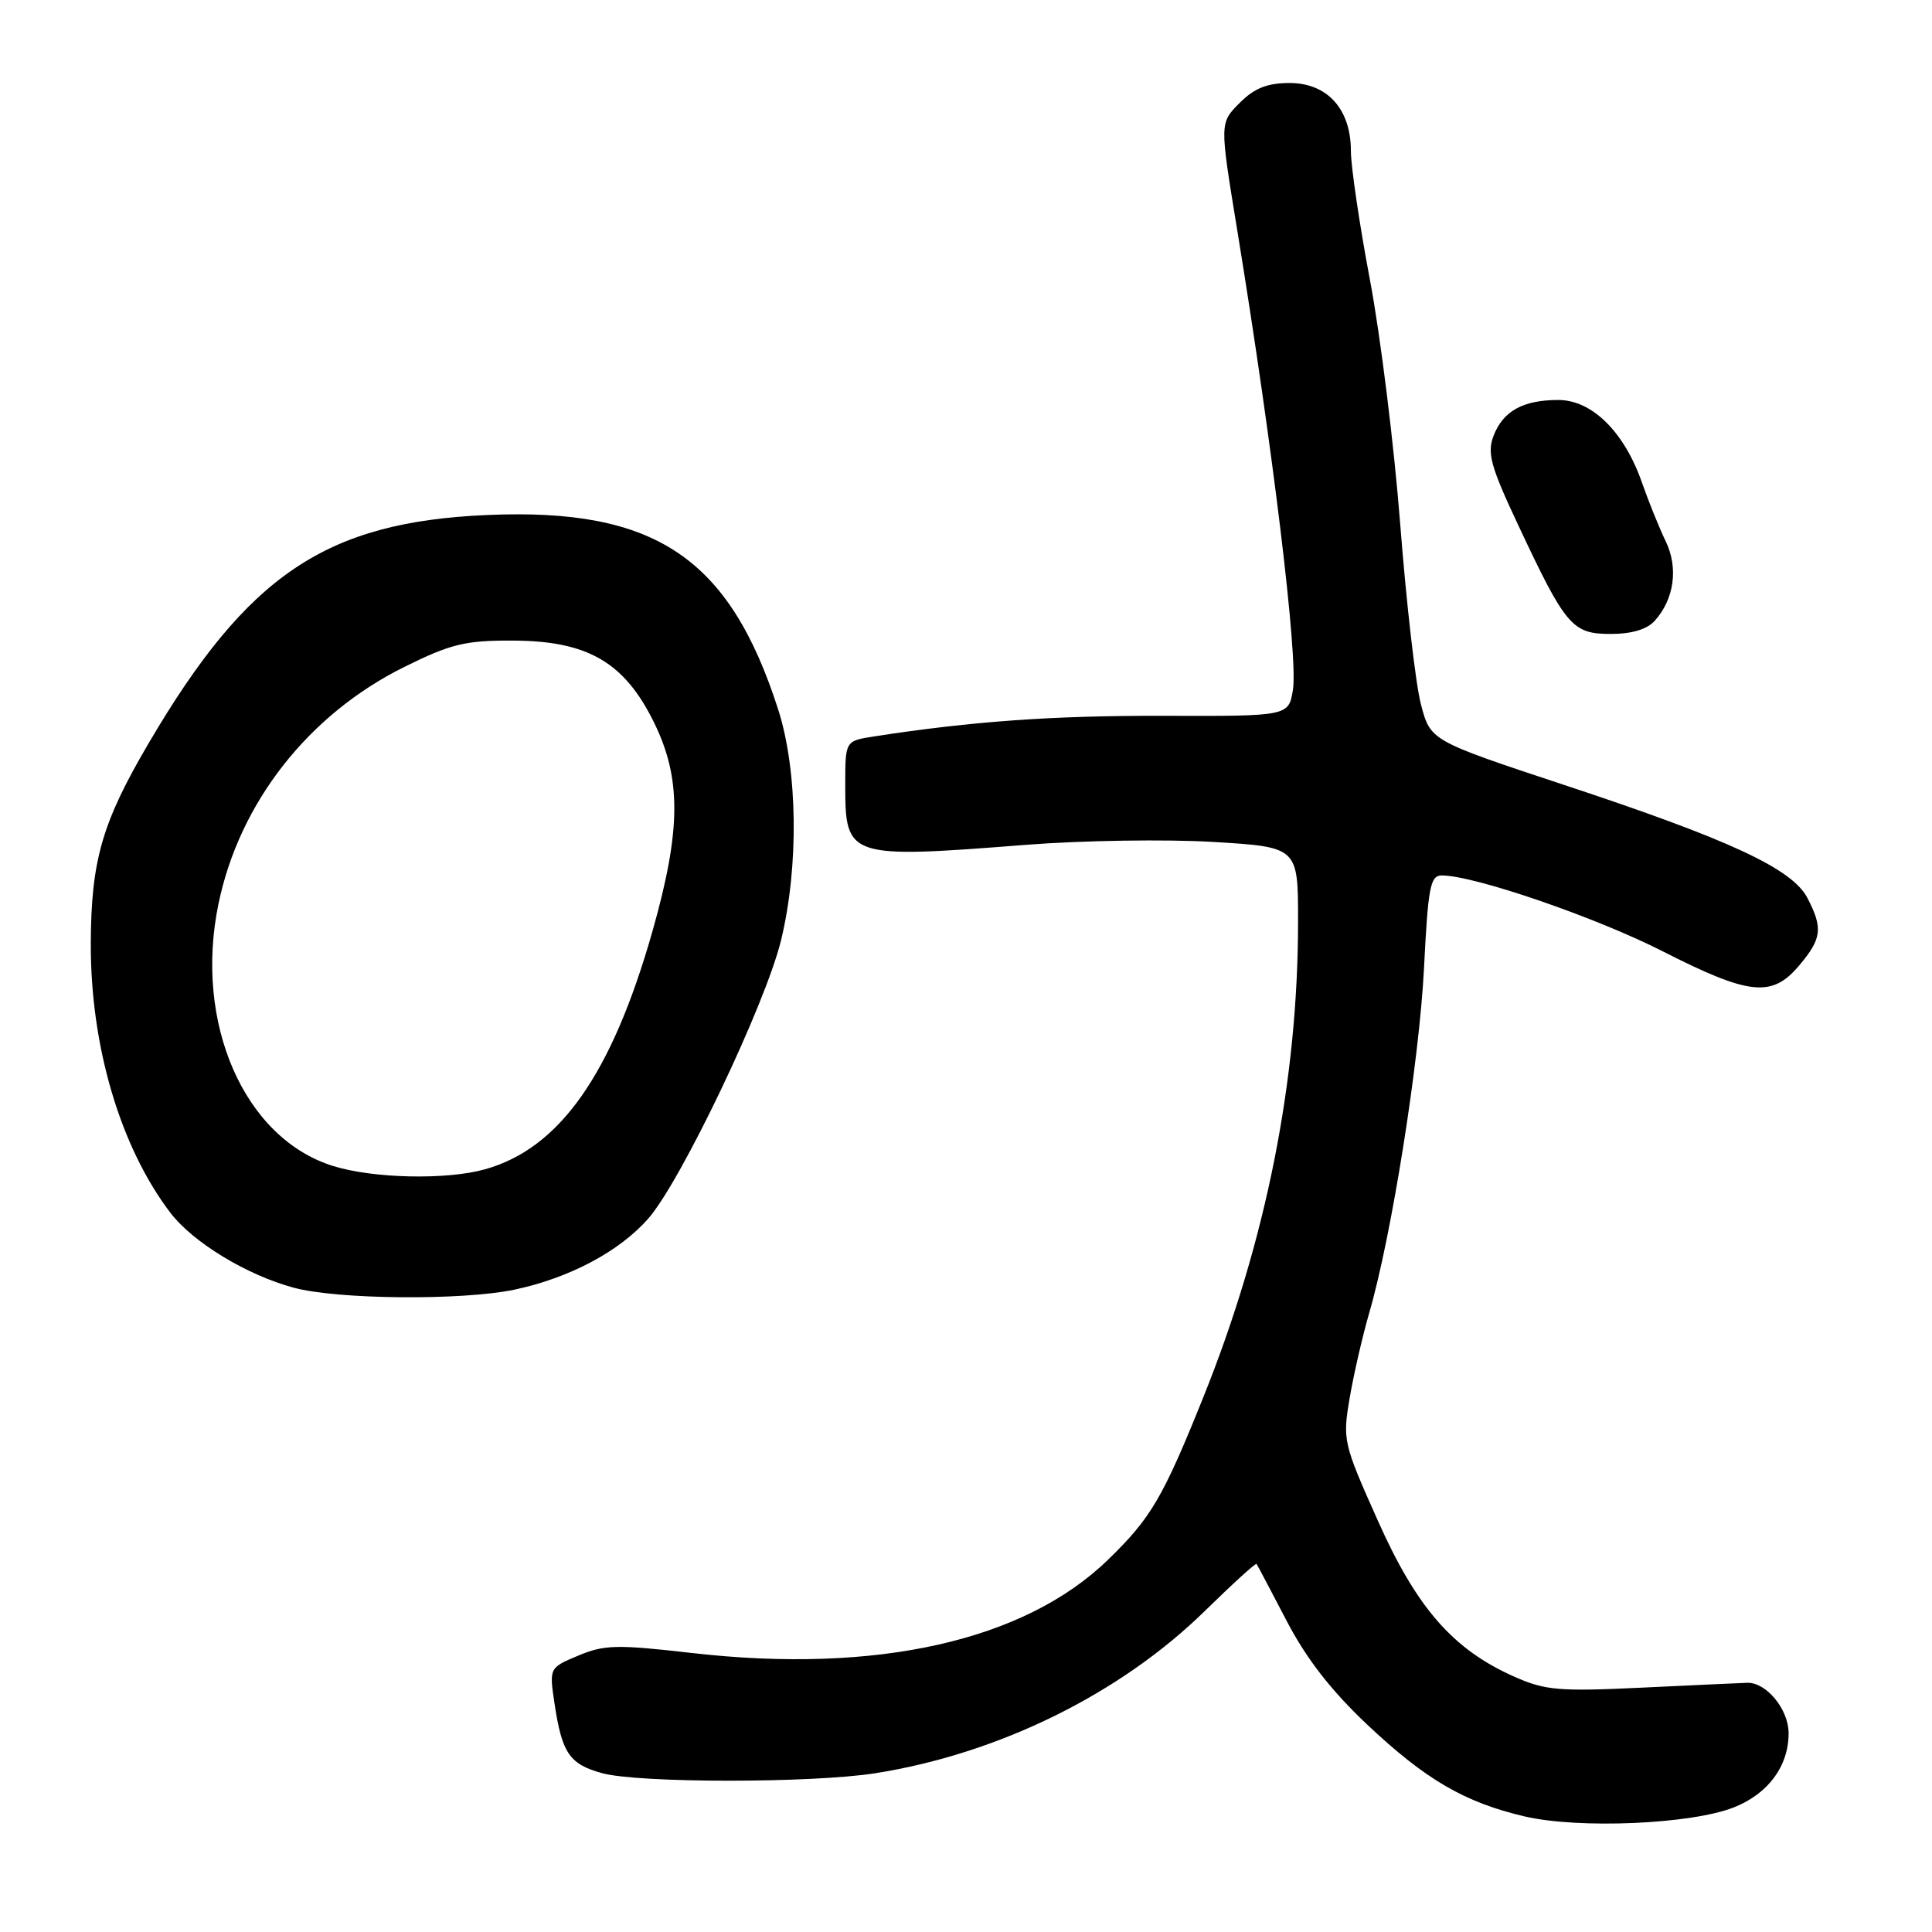 <?xml version="1.0" encoding="UTF-8" standalone="no"?>
<!DOCTYPE svg PUBLIC "-//W3C//DTD SVG 1.1//EN" "http://www.w3.org/Graphics/SVG/1.1/DTD/svg11.dtd" >
<svg xmlns="http://www.w3.org/2000/svg" xmlns:xlink="http://www.w3.org/1999/xlink" version="1.1" viewBox="0 0 256 256">
 <g >
 <path fill="currentColor"
d=" M 229.79 239.47 C 234.32 237.66 237.00 234.01 237.00 229.66 C 237.00 226.49 234.04 222.89 231.50 222.98 C 230.40 223.02 224.04 223.31 217.37 223.63 C 206.62 224.14 204.73 223.98 200.70 222.19 C 192.54 218.58 187.75 213.11 182.56 201.47 C 177.98 191.22 177.89 190.82 178.84 185.23 C 179.38 182.08 180.54 177.03 181.42 174.00 C 184.38 163.85 188.07 140.61 188.69 128.25 C 189.23 117.52 189.52 116.00 191.04 116.00 C 195.32 116.00 211.37 121.51 220.27 126.03 C 231.83 131.91 234.80 132.22 238.41 127.92 C 241.40 124.37 241.57 123.00 239.50 119.00 C 237.49 115.11 229.18 111.25 207.17 103.98 C 189.54 98.14 189.54 98.14 188.28 93.32 C 187.58 90.67 186.35 79.95 185.54 69.50 C 184.73 59.05 182.92 44.48 181.53 37.12 C 180.14 29.76 179.00 22.05 179.00 20.00 C 179.00 14.46 175.88 11.00 170.88 11.00 C 167.96 11.00 166.24 11.67 164.35 13.55 C 161.59 16.32 161.59 16.12 163.94 30.50 C 168.67 59.42 172.02 87.09 171.32 91.40 C 170.75 94.90 170.75 94.90 154.13 94.85 C 139.51 94.81 128.82 95.57 115.75 97.59 C 112.00 98.18 112.00 98.18 112.00 104.02 C 112.00 113.68 112.34 113.79 136.00 111.94 C 143.43 111.36 154.56 111.19 160.75 111.56 C 172.00 112.24 172.00 112.24 172.00 122.07 C 172.00 143.16 167.77 164.43 159.45 185.13 C 154.09 198.46 152.52 201.15 146.81 206.68 C 135.73 217.44 116.14 221.83 91.68 219.03 C 81.74 217.89 80.07 217.93 76.64 219.37 C 72.77 220.99 72.77 220.99 73.48 225.75 C 74.47 232.31 75.45 233.75 79.76 234.95 C 84.57 236.28 107.56 236.29 116.00 234.96 C 132.33 232.38 148.46 224.44 159.68 213.43 C 163.32 209.87 166.38 207.08 166.50 207.23 C 166.61 207.38 168.40 210.76 170.47 214.74 C 173.08 219.76 176.35 223.97 181.11 228.47 C 188.88 235.80 194.03 238.81 202.00 240.68 C 209.21 242.37 224.18 241.72 229.79 239.47 Z  M 68.20 170.88 C 75.47 169.33 82.06 165.83 85.89 161.48 C 90.24 156.52 101.42 133.09 103.49 124.60 C 105.87 114.82 105.71 102.09 103.11 94.00 C 96.63 73.85 86.80 67.28 64.58 68.24 C 43.18 69.16 32.83 76.13 19.72 98.44 C 13.52 108.99 12.07 114.00 12.03 125.04 C 11.99 138.63 15.94 151.98 22.57 160.69 C 25.58 164.63 32.69 168.95 38.93 170.63 C 44.75 172.20 61.30 172.34 68.20 170.88 Z  M 219.27 82.25 C 221.85 79.38 222.42 75.22 220.70 71.69 C 219.85 69.93 218.45 66.46 217.58 63.98 C 215.24 57.24 210.95 53.00 206.49 53.00 C 201.80 53.00 199.15 54.47 197.89 57.78 C 197.04 60.04 197.53 61.83 201.12 69.47 C 207.45 82.97 208.32 84.00 213.41 84.00 C 216.22 84.00 218.23 83.40 219.27 82.25 Z  M 44.13 154.50 C 32.35 150.83 25.67 135.55 28.95 119.76 C 31.73 106.33 40.89 94.66 53.58 88.37 C 59.74 85.32 61.62 84.86 67.92 84.88 C 77.87 84.91 82.74 87.74 86.67 95.75 C 90.30 103.15 90.25 110.01 86.47 123.34 C 81.07 142.37 74.15 152.20 64.22 154.95 C 59.13 156.37 49.41 156.15 44.13 154.50 Z "/>
</g>
</svg>